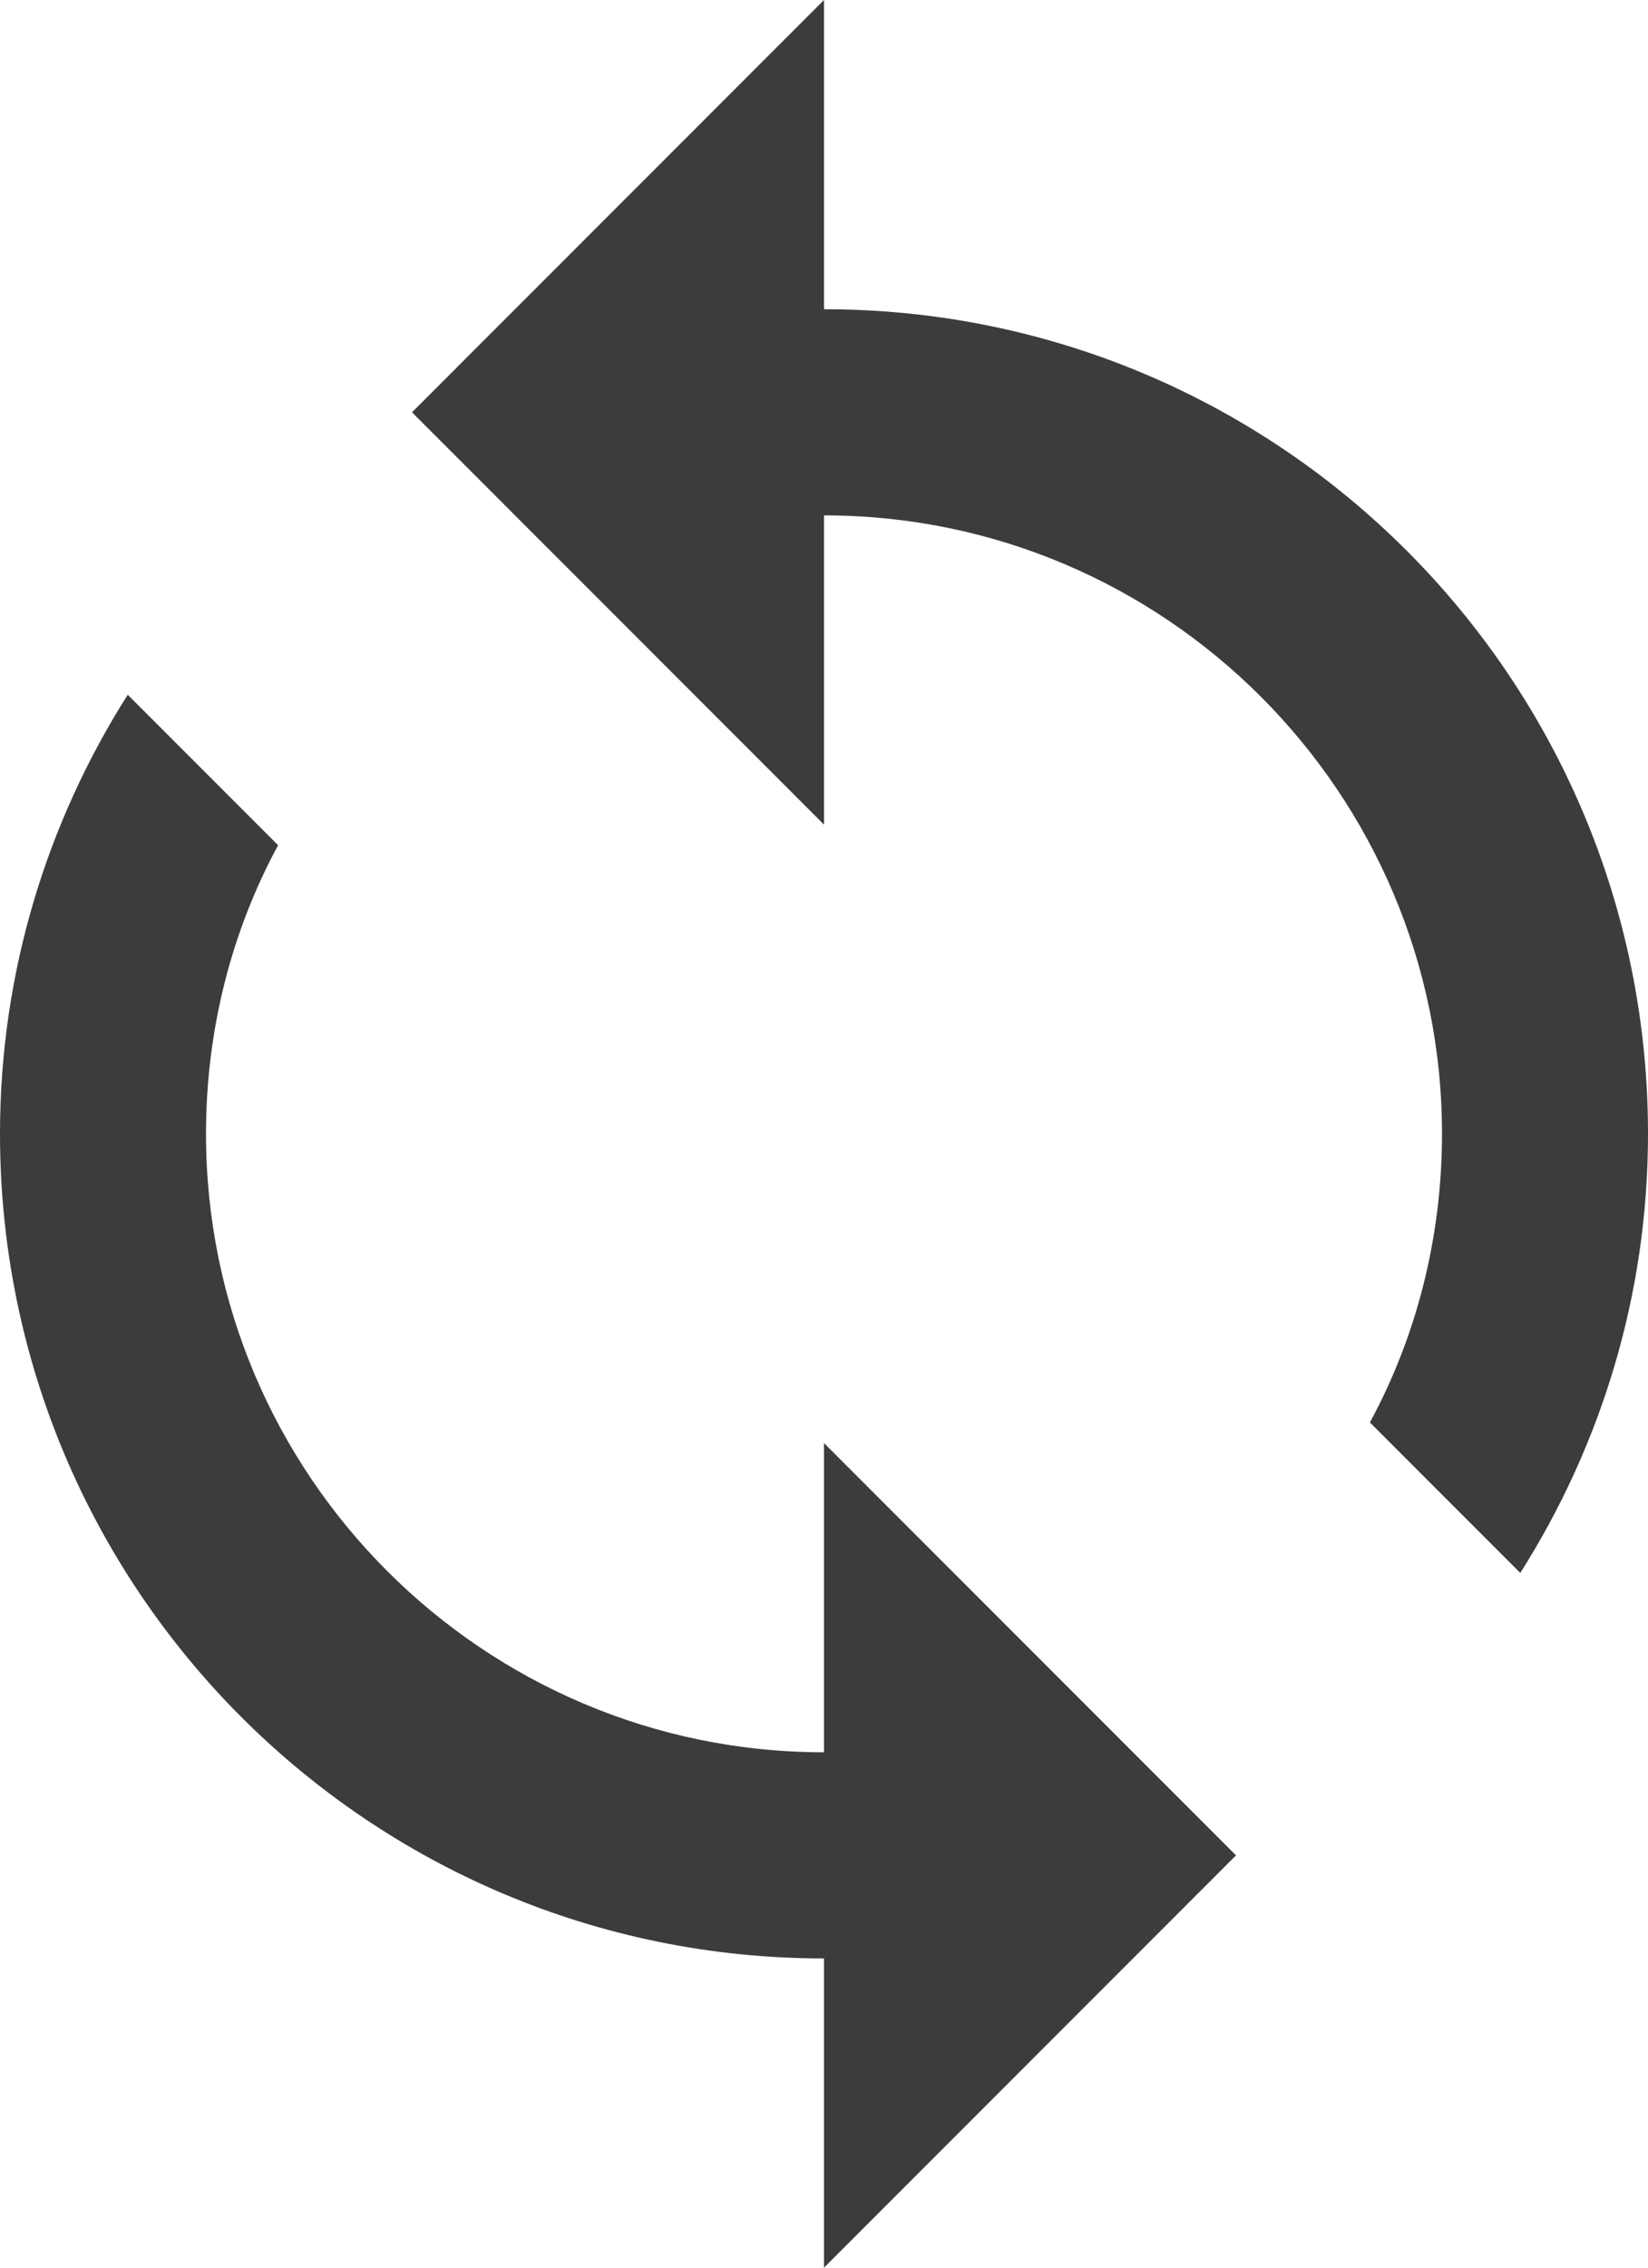 <?xml version="1.0" encoding="UTF-8"?>
<svg width="16px" height="22px" viewBox="0 0 16 22" version="1.1" xmlns="http://www.w3.org/2000/svg" xmlns:xlink="http://www.w3.org/1999/xlink">
    <title>Shape</title>
    <g id="Symbols" stroke="none" stroke-width="1" fill="none" fill-rule="evenodd">
        <g id="icon/sync" transform="translate(-4, -2)" fill="#3D3C3C">
            <path d="M12,5 L12,2 L8,6 L12,10 L12,7 C15.31,7 18,9.69 18,13 C18,14.01 17.75,14.97 17.3,15.8 L18.76,17.26 C19.54,16.03 20,14.57 20,13 C20,8.58 16.42,5 12,5 Z M12,19 C8.69,19 6,16.31 6,13 C6,11.99 6.25,11.03 6.7,10.2 L5.24,8.74 C4.46,9.97 4,11.43 4,13 C4,17.42 7.58,21 12,21 L12,24 L16,20 L12,16 L12,19 Z" id="Shape"></path>
        </g>
    </g>
</svg>